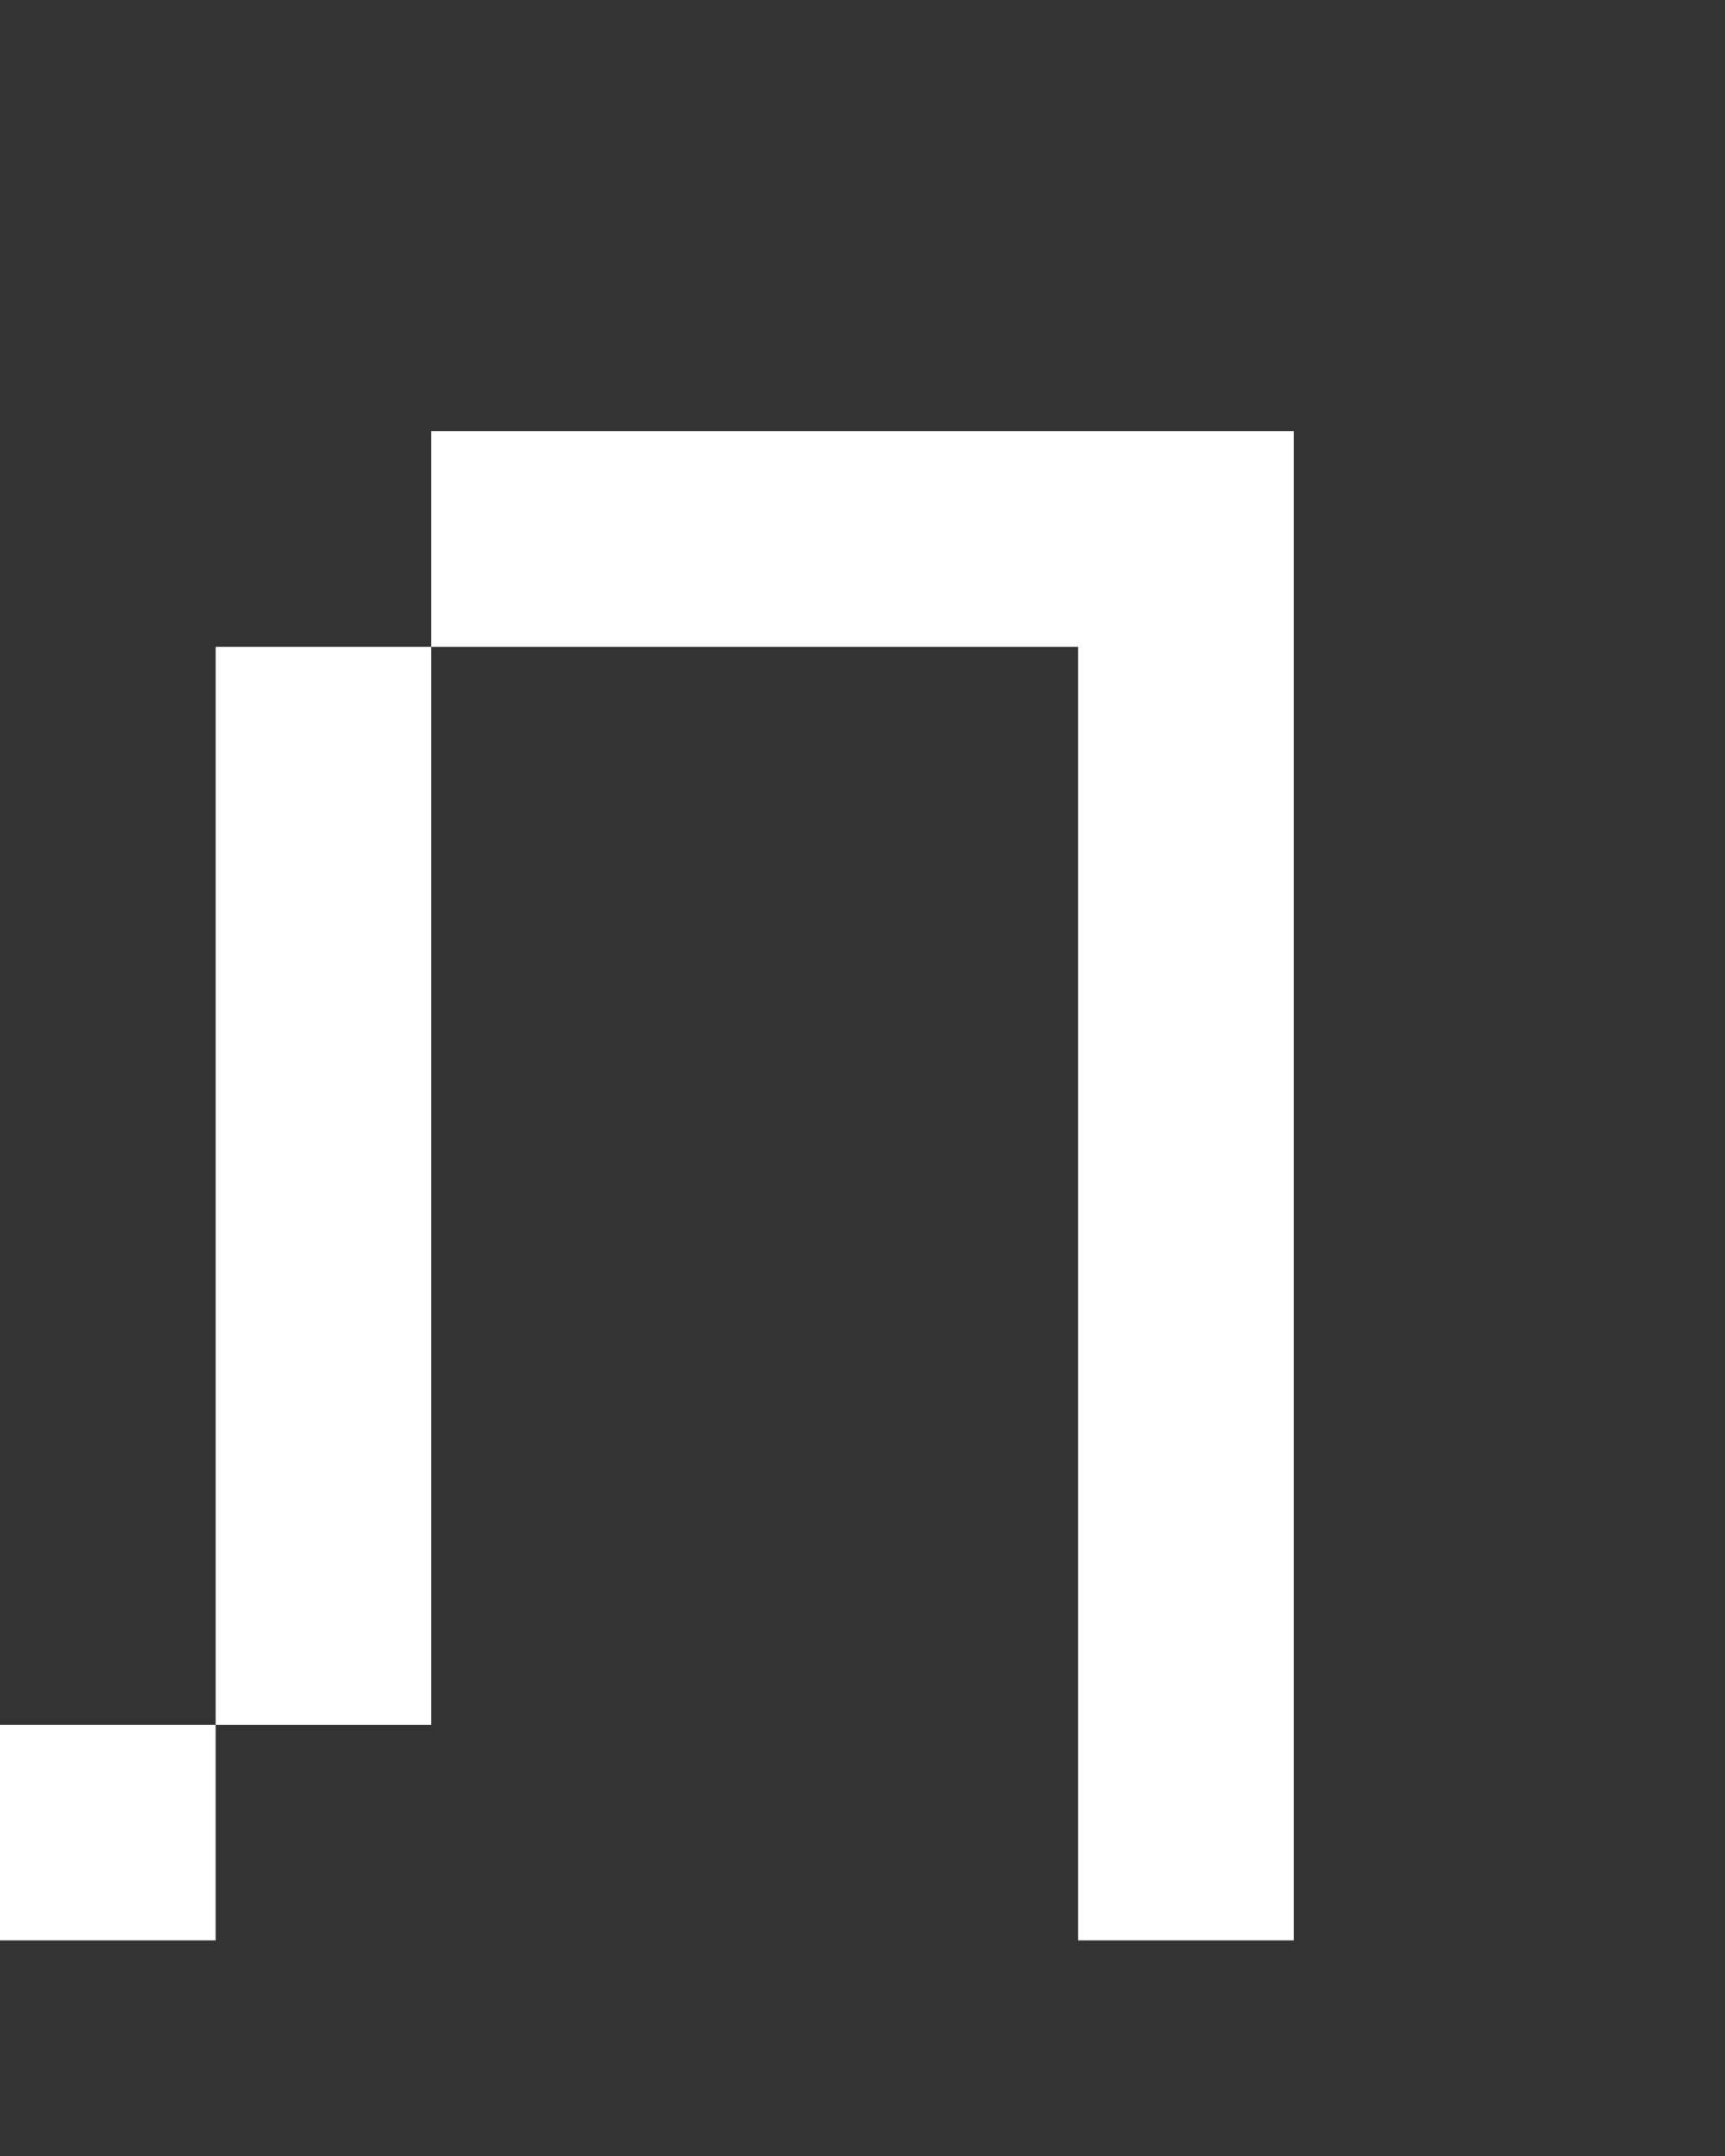 <svg xmlns="http://www.w3.org/2000/svg" width="8" height="10" fill="none" viewBox="0 0 8 10">
  <rect x="0" y="0" width="8" height="10" fill="#333333" stroke="none"/>
  <path fill="#fff" d="M6 2H5v7h1V2ZM2 3H1v5h1V3ZM1 8H0v1h1V8Zm4-6H2v1h3V2Z"/>
</svg>
